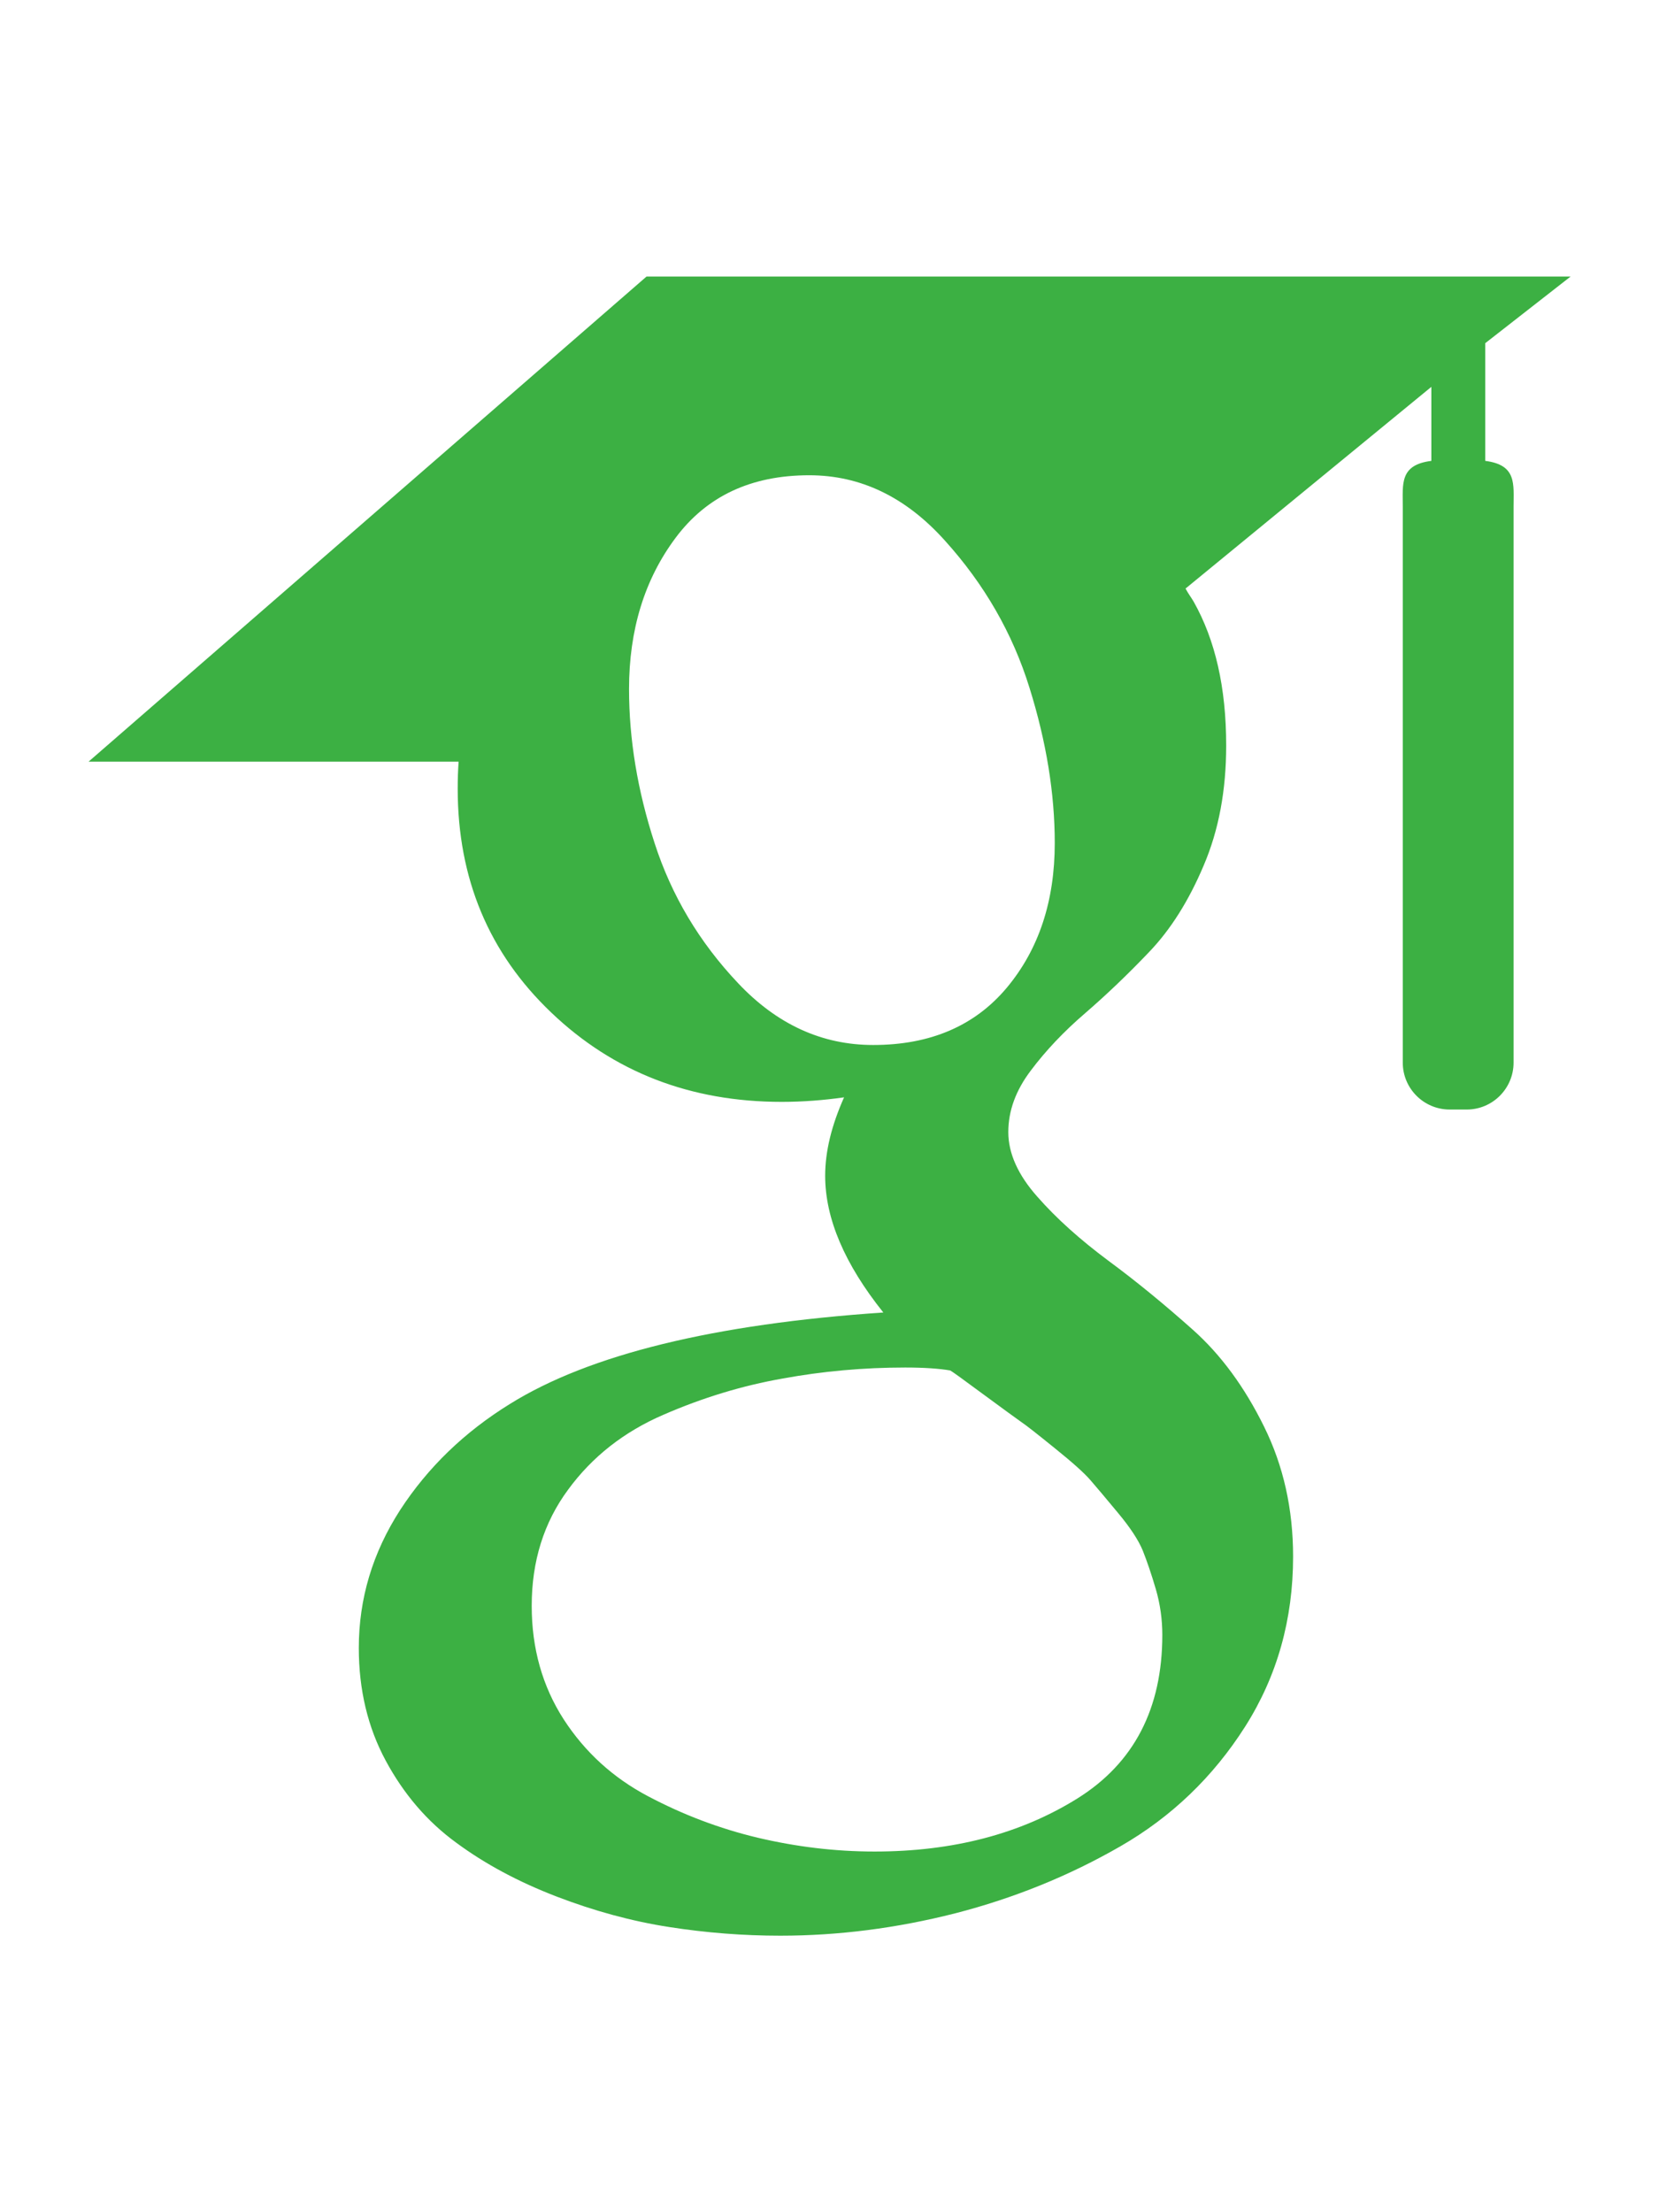 <svg width="18" height="24" viewBox="0 0 18 24" fill="none" xmlns="http://www.w3.org/2000/svg">
<path d="M16.115 5V3.723L17.041 3H7.015L0.961 8.263H4.976C4.969 8.362 4.966 8.453 4.966 8.555C4.966 9.532 5.304 10.34 5.982 10.986C6.659 11.632 7.493 11.954 8.481 11.954C8.712 11.954 8.938 11.936 9.158 11.905C9.022 12.21 8.953 12.492 8.953 12.756C8.953 13.219 9.164 13.714 9.584 14.239C7.745 14.364 6.394 14.695 5.533 15.231C5.039 15.536 4.642 15.92 4.342 16.381C4.043 16.845 3.893 17.343 3.893 17.879C3.893 18.331 3.99 18.739 4.185 19.101C4.38 19.463 4.634 19.761 4.95 19.991C5.265 20.224 5.628 20.417 6.038 20.575C6.447 20.732 6.854 20.843 7.26 20.906C7.664 20.969 8.066 21 8.465 21C9.096 21 9.728 20.919 10.365 20.757C11.001 20.593 11.597 20.352 12.155 20.031C12.71 19.712 13.163 19.277 13.51 18.731C13.857 18.184 14.03 17.569 14.03 16.887C14.03 16.371 13.925 15.901 13.714 15.475C13.504 15.049 13.248 14.699 12.943 14.427C12.638 14.155 12.333 13.904 12.028 13.679C11.723 13.452 11.465 13.222 11.256 12.984C11.046 12.748 10.94 12.513 10.94 12.282C10.94 12.051 11.021 11.829 11.185 11.613C11.347 11.397 11.544 11.189 11.776 10.99C12.007 10.79 12.239 10.569 12.469 10.327C12.7 10.086 12.898 9.773 13.06 9.389C13.224 9.006 13.304 8.572 13.304 8.088C13.304 7.458 13.185 6.942 12.951 6.527C12.923 6.479 12.893 6.442 12.863 6.385L15.53 4.197V5C15.184 5.043 15.22 5.25 15.22 5.498V11.529C15.22 11.809 15.448 12.037 15.728 12.037H15.915C16.194 12.037 16.422 11.809 16.422 11.529V5.498C16.422 5.251 16.459 5.044 16.115 5ZM11.082 15.428C11.136 15.464 11.256 15.559 11.444 15.711C11.634 15.864 11.763 15.979 11.832 16.059C11.899 16.137 11.999 16.254 12.13 16.413C12.262 16.571 12.352 16.708 12.399 16.822C12.445 16.938 12.493 17.078 12.541 17.242C12.588 17.403 12.611 17.569 12.611 17.737C12.611 18.536 12.303 19.128 11.69 19.511C11.074 19.895 10.341 20.087 9.489 20.087C9.059 20.087 8.636 20.035 8.221 19.937C7.806 19.838 7.409 19.687 7.031 19.487C6.652 19.287 6.347 19.009 6.116 18.653C5.885 18.294 5.769 17.883 5.769 17.422C5.769 16.938 5.9 16.518 6.164 16.161C6.426 15.803 6.771 15.533 7.197 15.349C7.622 15.164 8.052 15.033 8.489 14.956C8.925 14.876 9.37 14.836 9.822 14.836C10.031 14.836 10.194 14.848 10.31 14.868C10.331 14.879 10.452 14.966 10.672 15.129C10.893 15.291 11.03 15.392 11.082 15.428ZM10.925 10.714C10.578 11.129 10.094 11.337 9.474 11.337C8.918 11.337 8.429 11.113 8.008 10.666C7.586 10.22 7.285 9.713 7.102 9.146C6.917 8.578 6.825 8.021 6.825 7.475C6.825 6.833 6.993 6.286 7.33 5.835C7.667 5.383 8.15 5.156 8.78 5.156C9.337 5.156 9.829 5.392 10.254 5.867C10.68 6.339 10.986 6.87 11.169 7.459C11.353 8.047 11.444 8.609 11.444 9.146C11.444 9.776 11.271 10.299 10.925 10.714Z" fill="#3CB043"/>
</svg>
